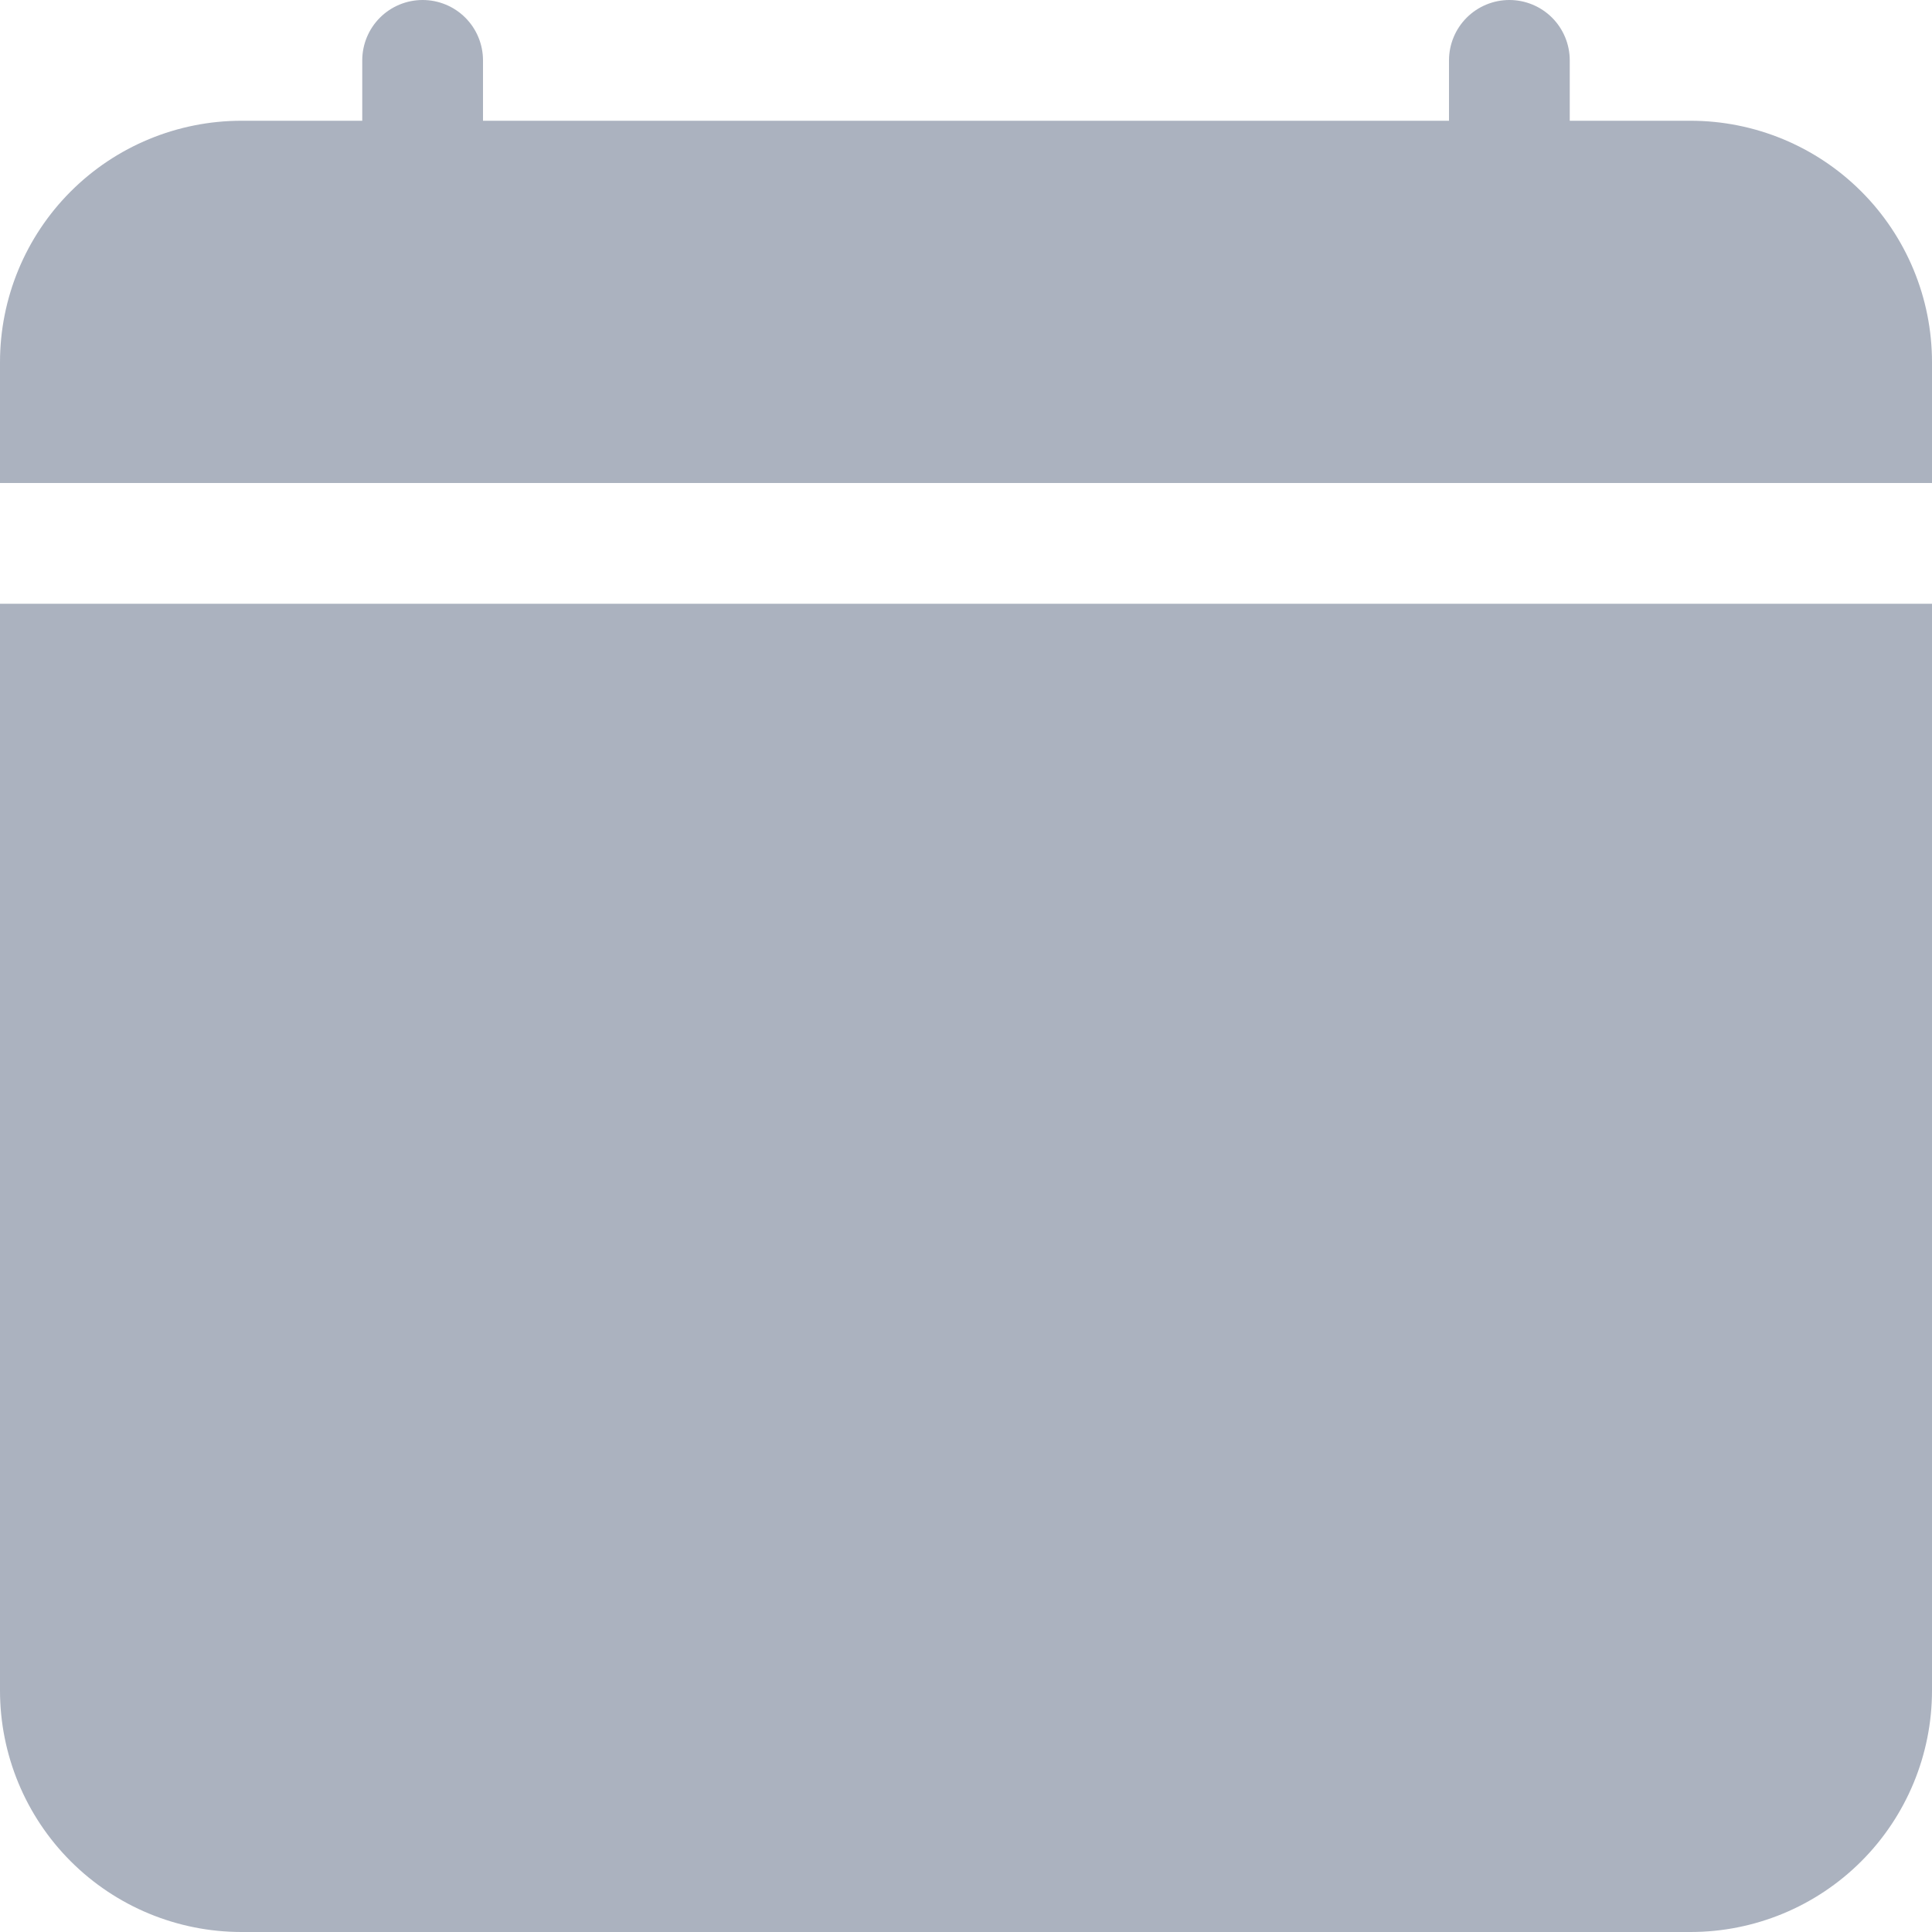 <svg width="20" height="20" viewBox="0 0 20 20" fill="none" xmlns="http://www.w3.org/2000/svg">
<path d="M4.375 0C4.541 0 4.7 0.066 4.817 0.183C4.934 0.3 5 0.459 5 0.625V1.25H15V0.625C15 0.459 15.066 0.3 15.183 0.183C15.3 0.066 15.459 0 15.625 0C15.791 0 15.95 0.066 16.067 0.183C16.184 0.3 16.25 0.459 16.25 0.625V1.25H17.5C18.163 1.25 18.799 1.513 19.268 1.982C19.737 2.451 20 3.087 20 3.75V17.5C20 18.163 19.737 18.799 19.268 19.268C18.799 19.737 18.163 20 17.5 20H2.5C1.837 20 1.201 19.737 0.732 19.268C0.263 18.799 0 18.163 0 17.5V6.25H20V5H0V3.75C0 3.087 0.263 2.451 0.732 1.982C1.201 1.513 1.837 1.25 2.5 1.25H3.75V0.625C3.75 0.459 3.816 0.3 3.933 0.183C4.05 0.066 4.209 0 4.375 0V0Z" fill="#ABB2BF"/>
</svg>
